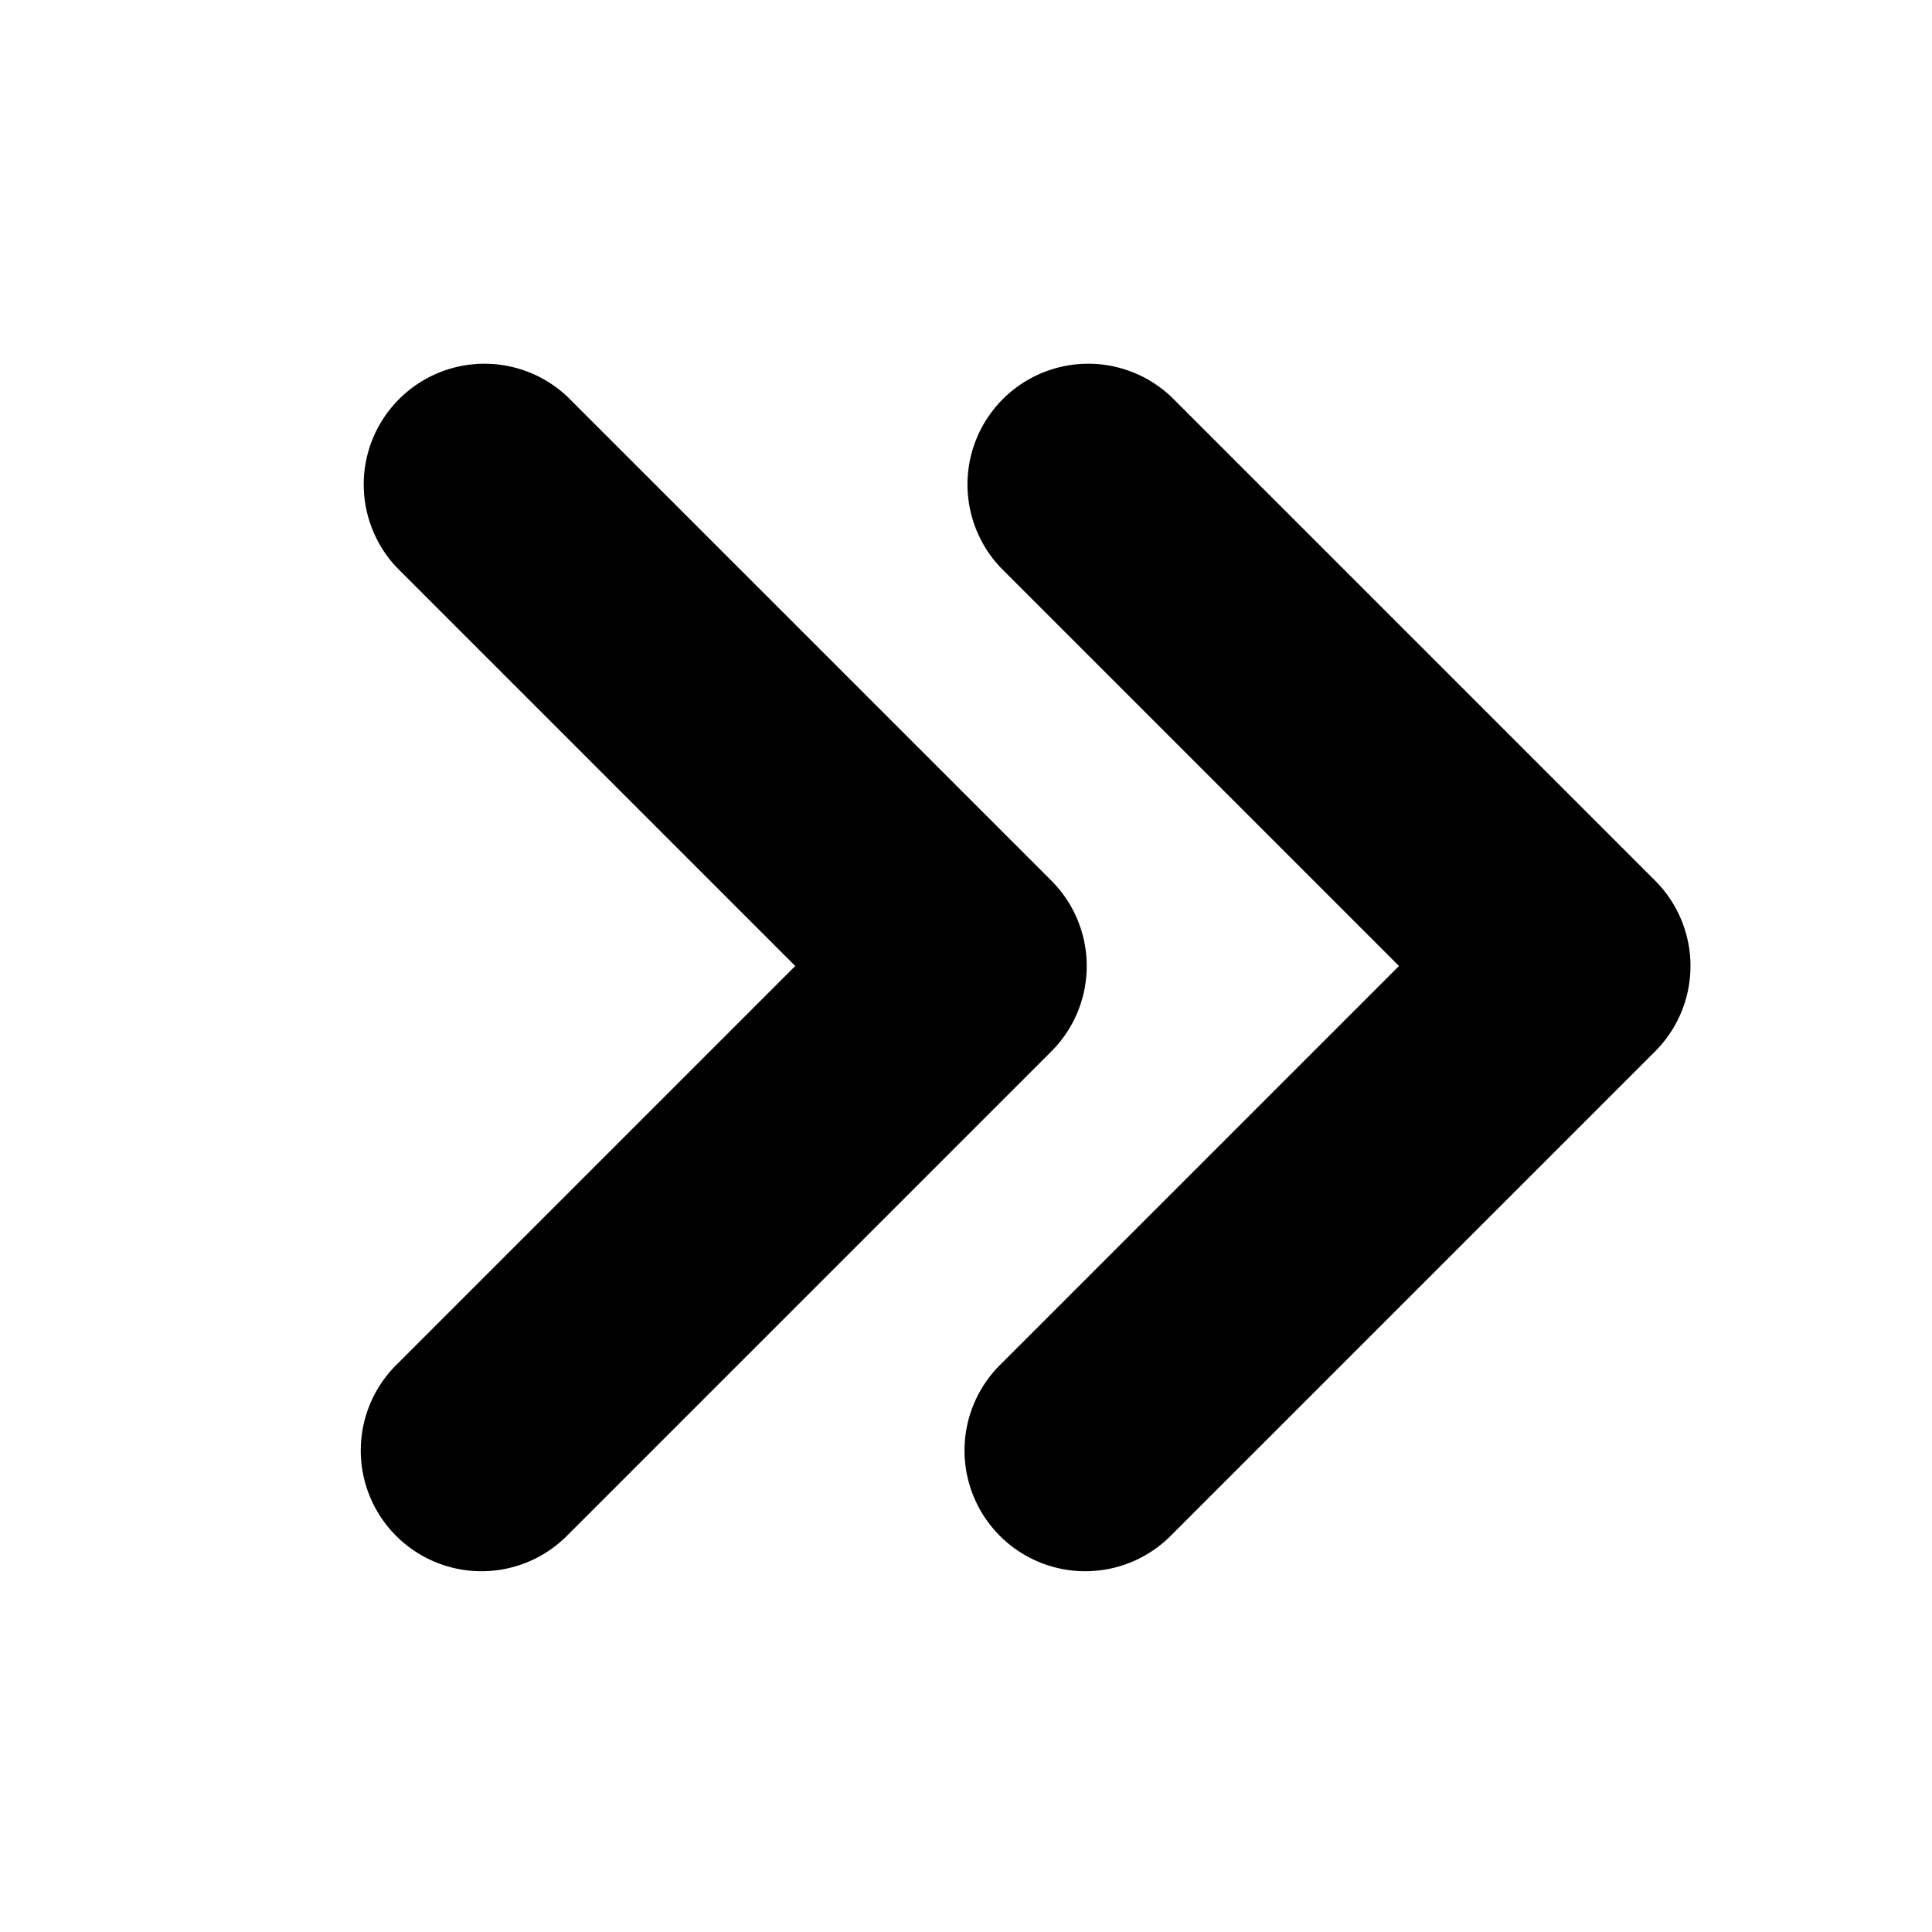 <svg width="16" height="16" xmlns="http://www.w3.org/2000/svg"><path fill-rule="evenodd" clip-rule="evenodd" d="M4.707 3.293a1 1 0 00-1.414 1.414L6.586 8l-3.293 3.293a1 1 0 101.414 1.414l4-4a1 1 0 000-1.414l-4-4zm5 0a1 1 0 00-1.414 1.414L11.586 8l-3.293 3.293a1 1 0 101.414 1.414l4-4a1 1 0 000-1.414l-4-4z"/></svg>